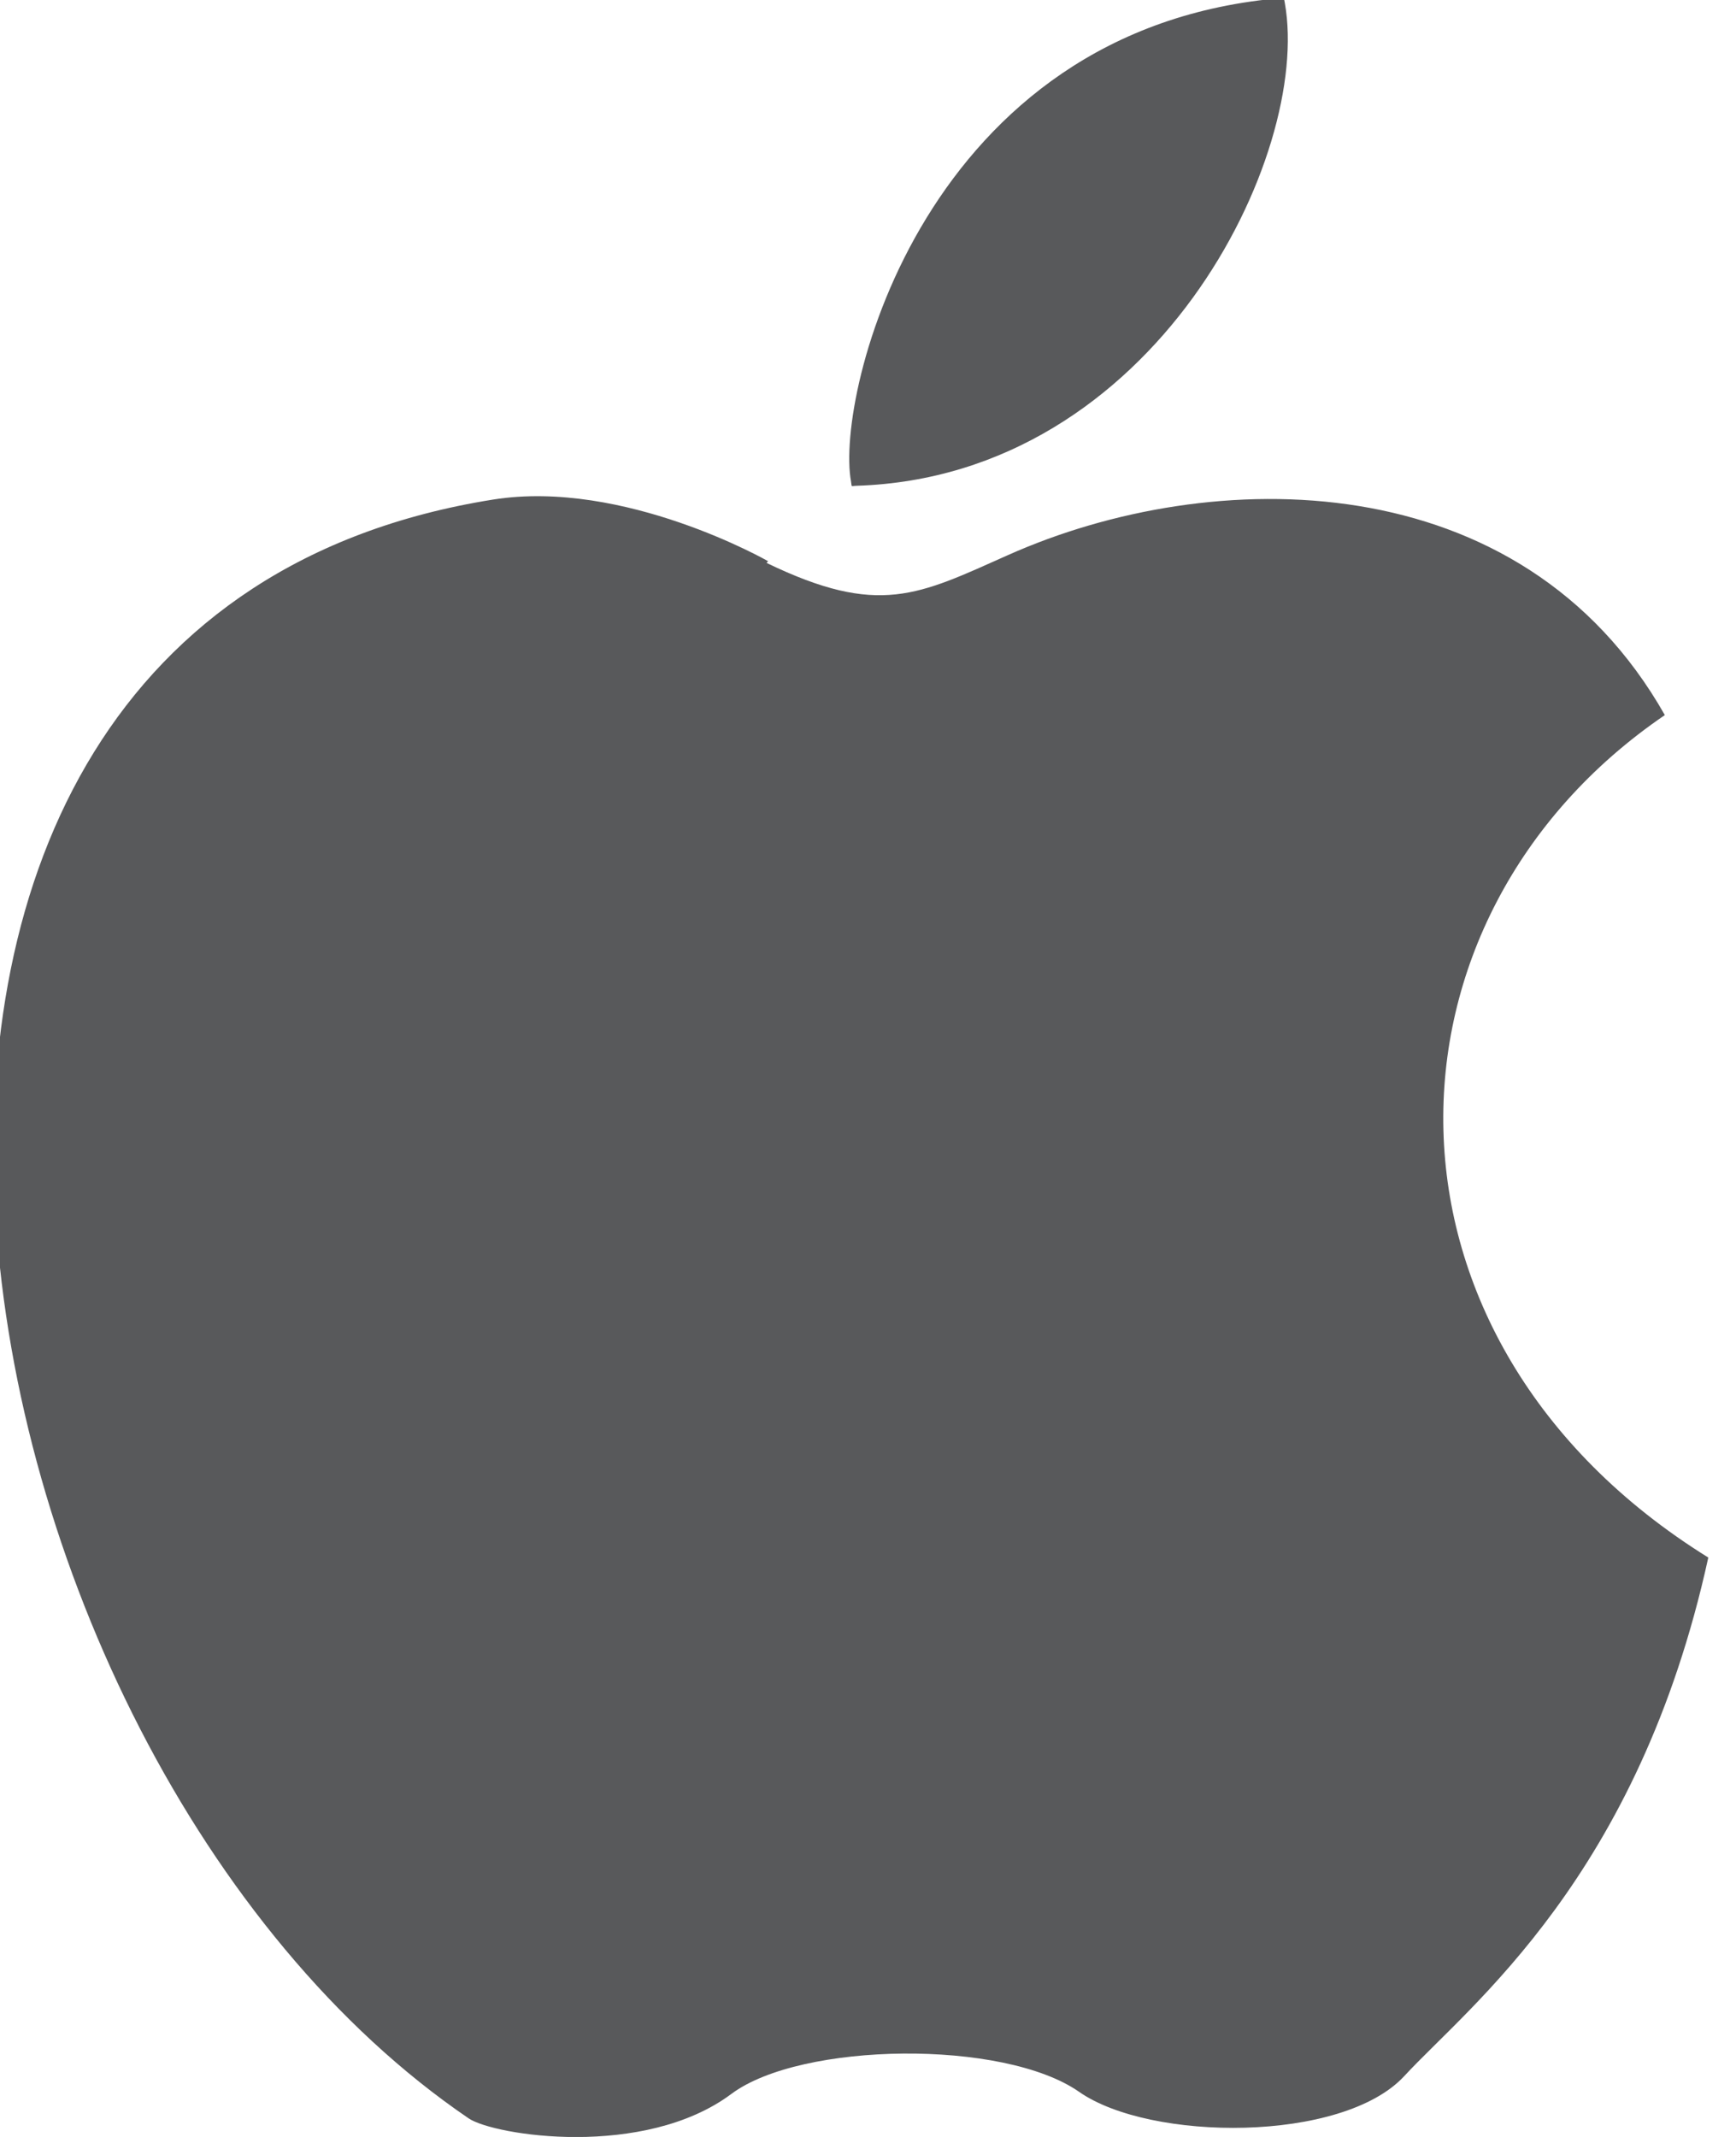 <?xml version="1.0" encoding="utf-8"?>
<!-- Generator: Adobe Illustrator 16.0.0, SVG Export Plug-In . SVG Version: 6.00 Build 0)  -->
<!DOCTYPE svg PUBLIC "-//W3C//DTD SVG 1.1//EN" "http://www.w3.org/Graphics/SVG/1.1/DTD/svg11.dtd">
<svg version="1.1"
	 id="svg2" sodipodi:docname="apple_large.svg" inkscape:output_extension="org.inkscape.output.svg.inkscape" inkscape:version="0.46" sodipodi:version="0.32" xmlns:dc="http://purl.org/dc/elements/1.1/" xmlns:cc="http://creativecommons.org/ns#" xmlns:rdf="http://www.w3.org/1999/02/22-rdf-syntax-ns#" xmlns:svg="http://www.w3.org/2000/svg" xmlns:sodipodi="http://sodipodi.sourceforge.net/DTD/sodipodi-0.dtd" xmlns:inkscape="http://www.inkscape.org/namespaces/inkscape"
	 xmlns="http://www.w3.org/2000/svg" xmlns:xlink="http://www.w3.org/1999/xlink" x="0px" y="0px" width="52px" height="64px"
	 viewBox="0 0 52 64" enable-background="new 0 0 52 64" xml:space="preserve">
<defs>
	
	
		<inkscape:perspective  inkscape:persp3d-origin="372.04724 : 350.78739 : 1" id="perspective10" inkscape:vp_z="744.09448 : 526.18109 : 1" inkscape:vp_y="0 : 1000 : 0" inkscape:vp_x="0 : 526.18109 : 1" sodipodi:type="inkscape:persp3d">
		</inkscape:perspective>
	
		<inkscape:perspective  inkscape:persp3d-origin="0.5 : 0.33333333 : 1" id="perspective2832" inkscape:vp_z="1 : 0.5 : 1" inkscape:vp_y="0 : 1000 : 0" inkscape:vp_x="0 : 0.5 : 1" sodipodi:type="inkscape:persp3d">
		</inkscape:perspective>
	
		<inkscape:perspective  inkscape:persp3d-origin="0.5 : 0.33333333 : 1" id="perspective2867" inkscape:vp_z="1 : 0.5 : 1" inkscape:vp_y="0 : 1000 : 0" inkscape:vp_x="0 : 0.5 : 1" sodipodi:type="inkscape:persp3d">
		</inkscape:perspective>
	
		<inkscape:perspective  inkscape:persp3d-origin="0.5 : 0.33333333 : 1" id="perspective2902" inkscape:vp_z="1 : 0.5 : 1" inkscape:vp_y="0 : 1000 : 0" inkscape:vp_x="0 : 0.5 : 1" sodipodi:type="inkscape:persp3d">
		</inkscape:perspective>
	
		<inkscape:perspective  inkscape:persp3d-origin="0.5 : 0.33333333 : 1" id="perspective2916" inkscape:vp_z="1 : 0.5 : 1" inkscape:vp_y="0 : 1000 : 0" inkscape:vp_x="0 : 0.5 : 1" sodipodi:type="inkscape:persp3d">
		</inkscape:perspective>
	
		<inkscape:perspective  inkscape:persp3d-origin="0.5 : 0.33333333 : 1" id="perspective2951" inkscape:vp_z="1 : 0.5 : 1" inkscape:vp_y="0 : 1000 : 0" inkscape:vp_x="0 : 0.5 : 1" sodipodi:type="inkscape:persp3d">
		</inkscape:perspective>
	
		<inkscape:perspective  inkscape:persp3d-origin="267.5 : 174.33333 : 1" id="perspective2990" inkscape:vp_z="535 : 261.5 : 1" inkscape:vp_y="0 : 1000 : 0" inkscape:vp_x="0 : 261.5 : 1" sodipodi:type="inkscape:persp3d">
		</inkscape:perspective>
	
		<inkscape:perspective  inkscape:persp3d-origin="0.5 : 0.33333333 : 1" id="perspective3026" inkscape:vp_z="1 : 0.5 : 1" inkscape:vp_y="0 : 1000 : 0" inkscape:vp_x="0 : 0.5 : 1" sodipodi:type="inkscape:persp3d">
		</inkscape:perspective>
	
		<inkscape:perspective  inkscape:persp3d-origin="0.5 : 0.33333333 : 1" id="perspective3061" inkscape:vp_z="1 : 0.5 : 1" inkscape:vp_y="0 : 1000 : 0" inkscape:vp_x="0 : 0.5 : 1" sodipodi:type="inkscape:persp3d">
		</inkscape:perspective>
	
		<inkscape:perspective  inkscape:persp3d-origin="150 : 53 : 1" id="perspective3103" inkscape:vp_z="300 : 79.5 : 1" inkscape:vp_y="0 : 1000 : 0" inkscape:vp_x="0 : 79.5 : 1" sodipodi:type="inkscape:persp3d">
		</inkscape:perspective>
	
		<inkscape:perspective  inkscape:persp3d-origin="0.5 : 0.33333333 : 1" id="perspective3920" inkscape:vp_z="1 : 0.5 : 1" inkscape:vp_y="0 : 1000 : 0" inkscape:vp_x="0 : 0.5 : 1" sodipodi:type="inkscape:persp3d">
		</inkscape:perspective>
	
		<inkscape:perspective  inkscape:persp3d-origin="0.5 : 0.33333333 : 1" id="perspective3934" inkscape:vp_z="1 : 0.5 : 1" inkscape:vp_y="0 : 1000 : 0" inkscape:vp_x="0 : 0.5 : 1" sodipodi:type="inkscape:persp3d">
		</inkscape:perspective>
	
		<inkscape:perspective  inkscape:persp3d-origin="0.5 : 0.33333333 : 1" id="perspective3969" inkscape:vp_z="1 : 0.5 : 1" inkscape:vp_y="0 : 1000 : 0" inkscape:vp_x="0 : 0.5 : 1" sodipodi:type="inkscape:persp3d">
		</inkscape:perspective>
	
		<inkscape:perspective  inkscape:persp3d-origin="300 : 46.666667 : 1" id="perspective4008" inkscape:vp_z="600 : 70 : 1" inkscape:vp_y="0 : 1000 : 0" inkscape:vp_x="0 : 70 : 1" sodipodi:type="inkscape:persp3d">
		</inkscape:perspective>
	
		<inkscape:perspective  inkscape:persp3d-origin="372.04724 : 350.78739 : 1" id="perspective2440" inkscape:vp_z="744.09448 : 526.18109 : 1" inkscape:vp_y="0 : 1000 : 0" inkscape:vp_x="0 : 526.18109 : 1" sodipodi:type="inkscape:persp3d">
		</inkscape:perspective>
</defs>
<sodipodi:namedview  inkscape:snap-to-guides="false" inkscape:snap-grids="false" inkscape:window-maximized="1" inkscape:window-y="0" inkscape:window-x="0" inkscape:window-height="1024" inkscape:window-width="1680" inkscape:guide-bbox="true" inkscape:current-layer="g4011" inkscape:document-units="px" inkscape:pageshadow="2" inkscape:pageopacity="0.0" showguides="true" showgrid="false" inkscape:cy="478.34749" inkscape:cx="812.90768" inkscape:zoom="0.7" borderopacity="1.0" bordercolor="#666666" pagecolor="#ffffff" id="base" units="in">
	<sodipodi:guide  position="90,90" orientation="0,1" id="guide2816"></sodipodi:guide>
	<sodipodi:guide  position="90,810" orientation="1,0" id="guide2818"></sodipodi:guide>
	<sodipodi:guide  position="630,810" orientation="0,1" id="guide2820"></sodipodi:guide>
	<sodipodi:guide  position="630,90" orientation="1,0" id="guide2822"></sodipodi:guide>
</sodipodi:namedview>
<g id="layer1" transform="translate(0,-62.36)" inkscape:groupmode="layer" inkscape:label="Layer 1">
	<g id="g3111" transform="matrix(0,2.29,-2.29,0,528.179,254.534)">
		<g id="g4011" transform="matrix(0.509,-0.294,0.294,0.509,-15.117,123.401)">
			<g id="g3220" transform="matrix(2.631,1.1394143e-8,-1.1394143e-8,2.631,-267.635,48.481)">
				<g id="g3224" transform="translate(-23.906,-45.69)">
					<path id="path2446" sodipodi:nodetypes="csssc" fill="#58595B" d="M57.837,55.649c-1.312,2.755,1.008,4.966,1.71,5.215
						c0.05,0.018,0.03,0.025,0.056-0.023c1.194-2.229-0.5-4.733-1.722-5.177C57.839,55.649,57.837,55.648,57.837,55.649z"/>
					<path id="path3218" sodipodi:nodetypes="csccsssssc" fill="#58595B" d="M59.787,61.827c0.873-0.593,0.877-0.975,0.964-1.804
						c0.196-1.868,1.485-4.152,3.95-4.131c0.226,3.033,3.269,4.894,6.353,3.245c2.044,1.864,2.269,3.639,2.511,4.42
						c0.228,0.735-0.594,2.137-1.26,2.448c-0.706,0.33-1.542,1.825-1.456,2.555c0.108,0.916-0.699,1.915-0.932,2.028
						c-4.927,2.378-14.077-0.956-11.751-7.026c0.401-1.046,1.614-1.753,1.614-1.753"/>
				</g>
			</g>
		</g>
	</g>
</g>
</svg>
